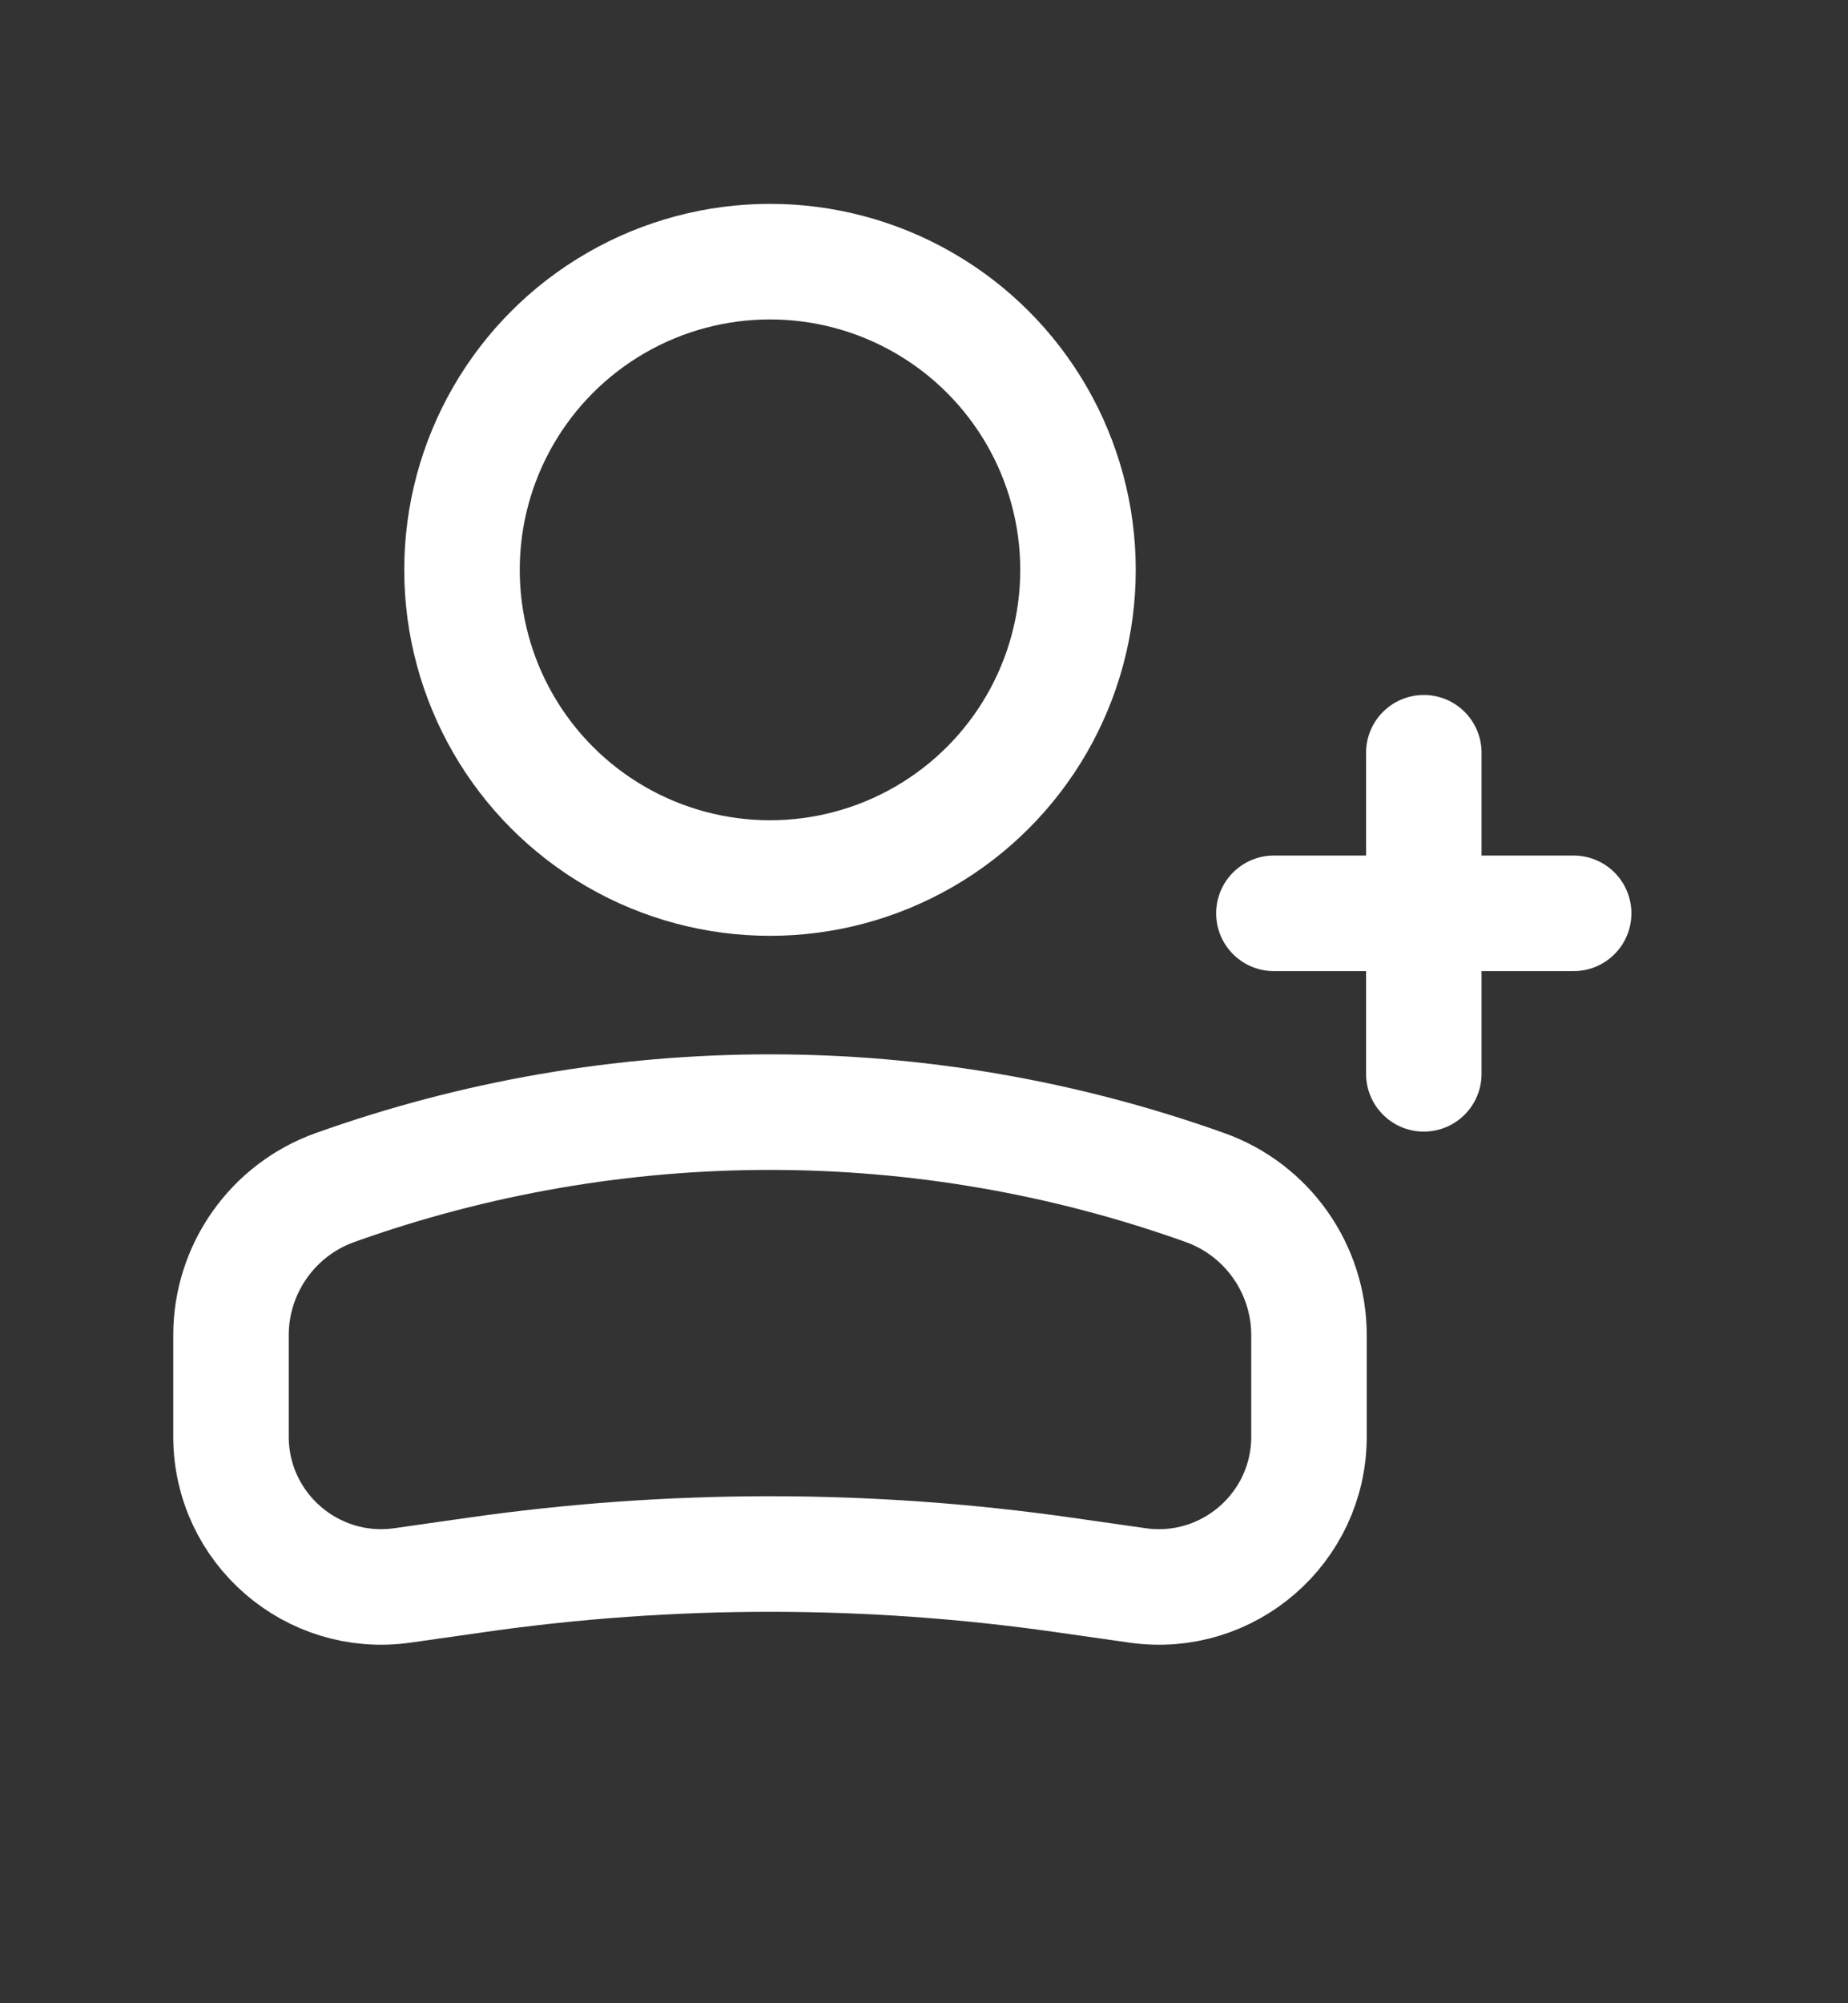 <svg width="24" height="26" viewBox="0 0 24 26" fill="none" xmlns="http://www.w3.org/2000/svg">
<rect x="0" y="0" width="24" height="26" fill="#333333" stroke="none"/>
<circle r="4" transform="matrix(-1 0 0 1 10 7.396)" stroke="white" stroke-width="1.5"/>
<path d="M3 17.33C3 16.47 3.541 15.702 4.351 15.413V15.413C8.004 14.108 11.996 14.108 15.649 15.413V15.413C16.459 15.702 17 16.47 17 17.33V18.646C17 19.833 15.948 20.745 14.773 20.577L13.818 20.441C11.286 20.079 8.714 20.079 6.182 20.441L5.227 20.577C4.052 20.745 3 19.833 3 18.646V17.33Z" stroke="white" stroke-width="1.5"/>
<path d="M16.544 11.854H20.437" stroke="white" stroke-width="1.5" stroke-linecap="round" stroke-linejoin="round"/>
<path d="M18.491 9.77L18.491 13.937" stroke="white" stroke-width="1.5" stroke-linecap="round" stroke-linejoin="round"/>
</svg>
